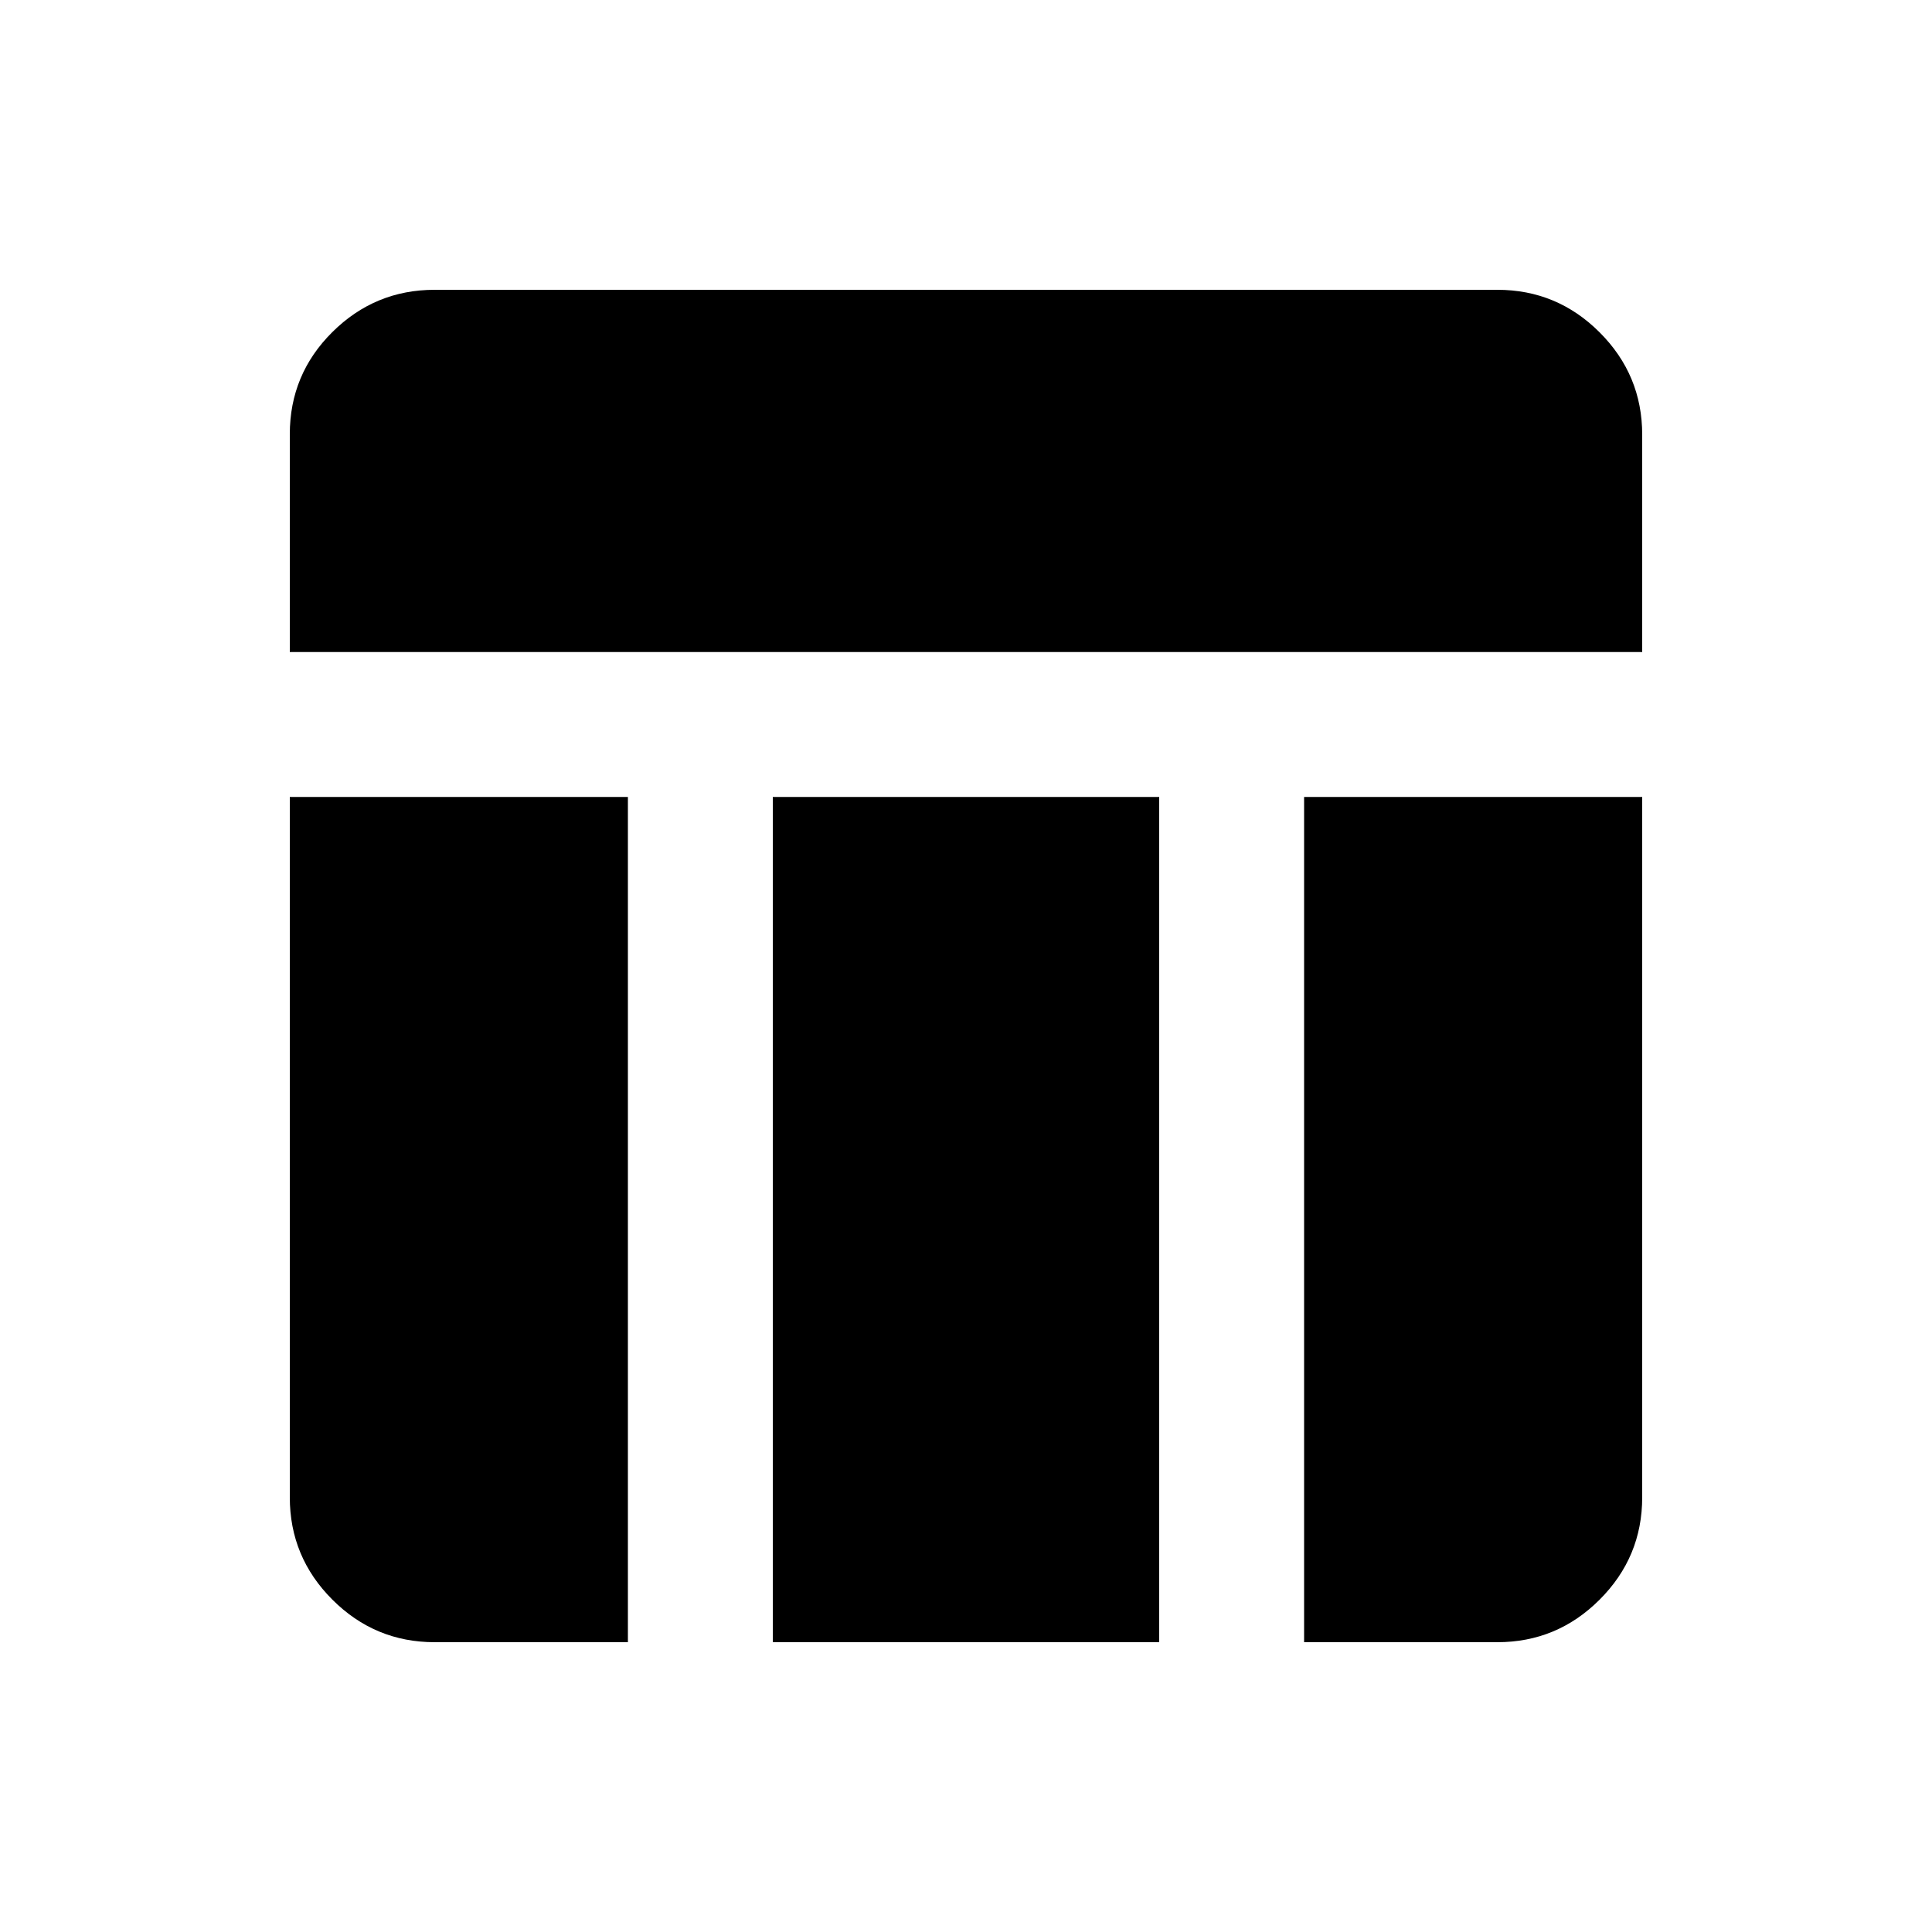 <svg xmlns="http://www.w3.org/2000/svg" height="20" viewBox="0 -960 960 960" width="20"><path d="M144-636v-108.24Q144-774 165.15-795q21.15-21 50.85-21h528q29.7 0 50.85 21.15Q816-773.7 816-744v108H144Zm72 492q-29.7 0-50.85-21.15Q144-186.3 144-216v-348h168v420h-96Zm432 0v-420h168v348q0 29.7-21.15 50.85Q773.7-144 744-144h-96Zm-264 0v-420h192v420H384Z"/></svg>
